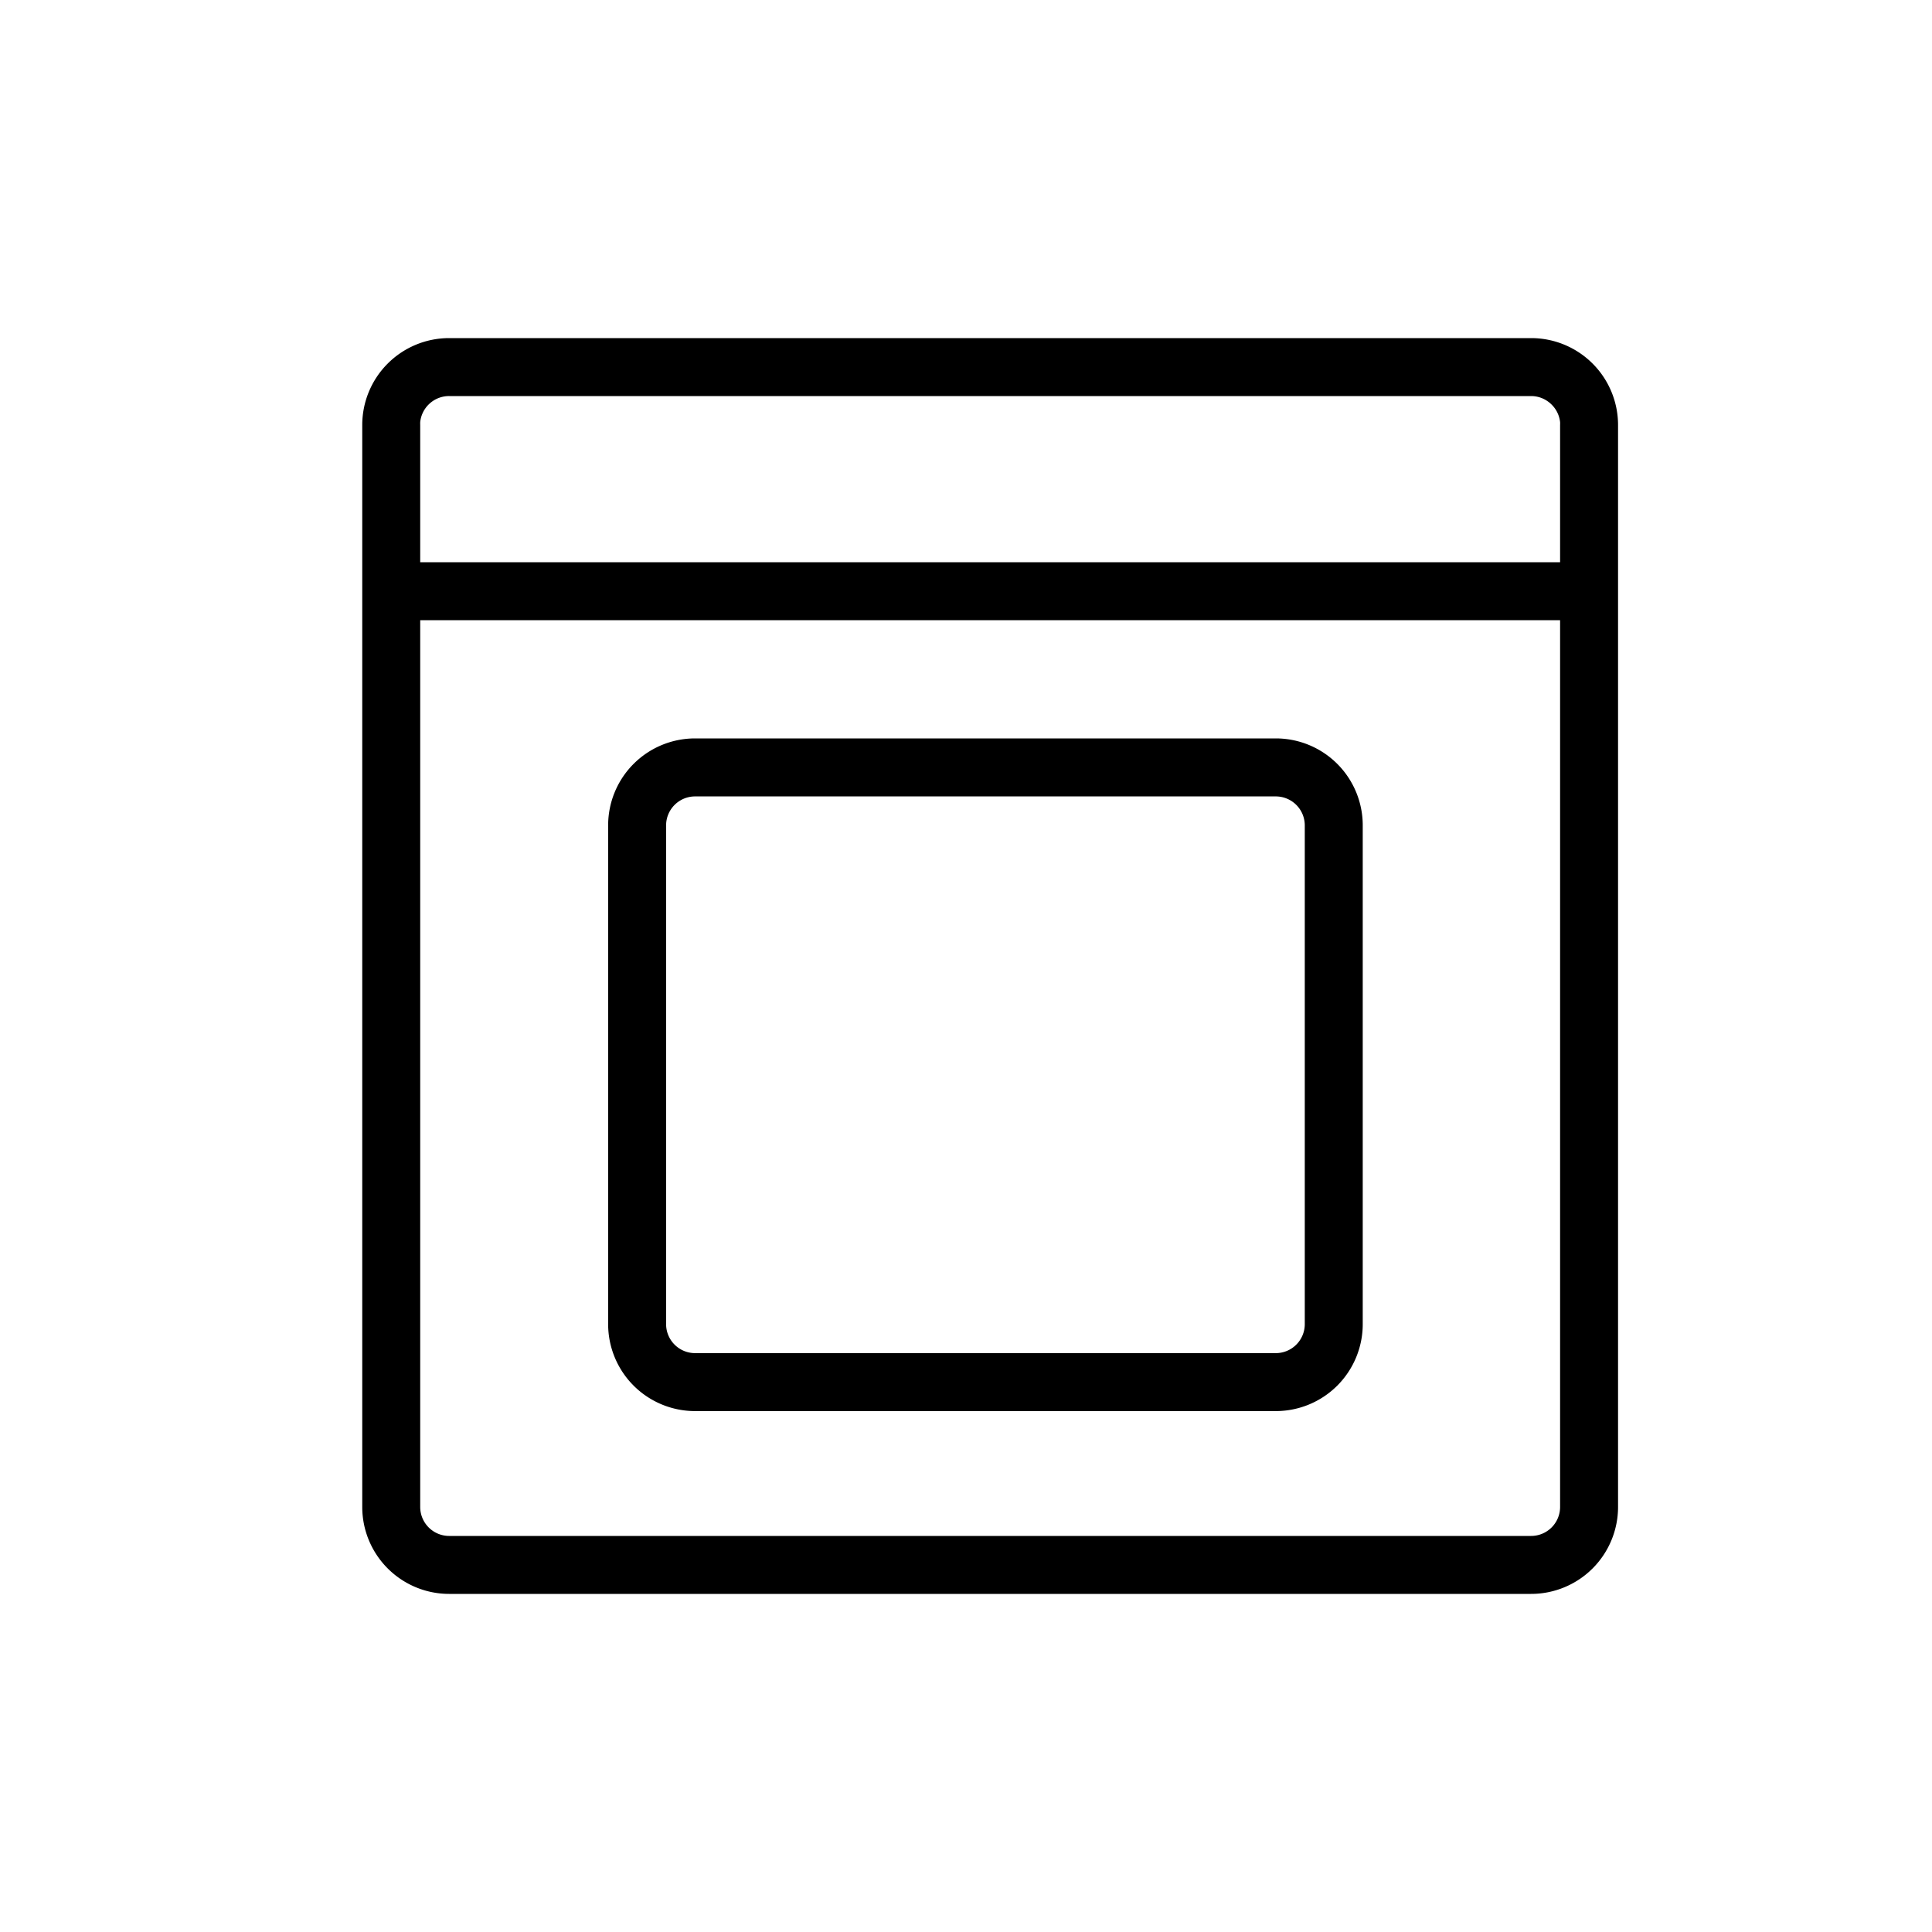 <svg id="Layer_1" data-name="Layer 1" xmlns="http://www.w3.org/2000/svg" viewBox="0 0 400 400"><title>Artboard 66 copy 37</title><path d="M317,70H93A18,18,0,0,0,75,88V312a18,18,0,0,0,18,18H317a18,18,0,0,0,18-18V88A18,18,0,0,0,317,70ZM87,88a6.05,6.05,0,0,1,0-.61,6,6,0,0,1,1.73-3.63q.2-.2.43-.39A6,6,0,0,1,93,82H317a6,6,0,0,1,3.81,1.37q.22.18.43.39A6,6,0,0,1,323,87.39a6.05,6.05,0,0,1,0,.61v28.4H87ZM323,312a6,6,0,0,1-6,6H93a6,6,0,0,1-6-6V128.4H323Z"/><path d="M143.91,292.15H264.14a18,18,0,0,0,18-18V170.88a18,18,0,0,0-18-18H143.91a18,18,0,0,0-18,18V274.15A18,18,0,0,0,143.91,292.15Zm-6-121.26a6,6,0,0,1,6-6H264.14a6,6,0,0,1,6,6V274.15a6,6,0,0,1-6,6H143.91a6,6,0,0,1-6-6Z"/></svg>